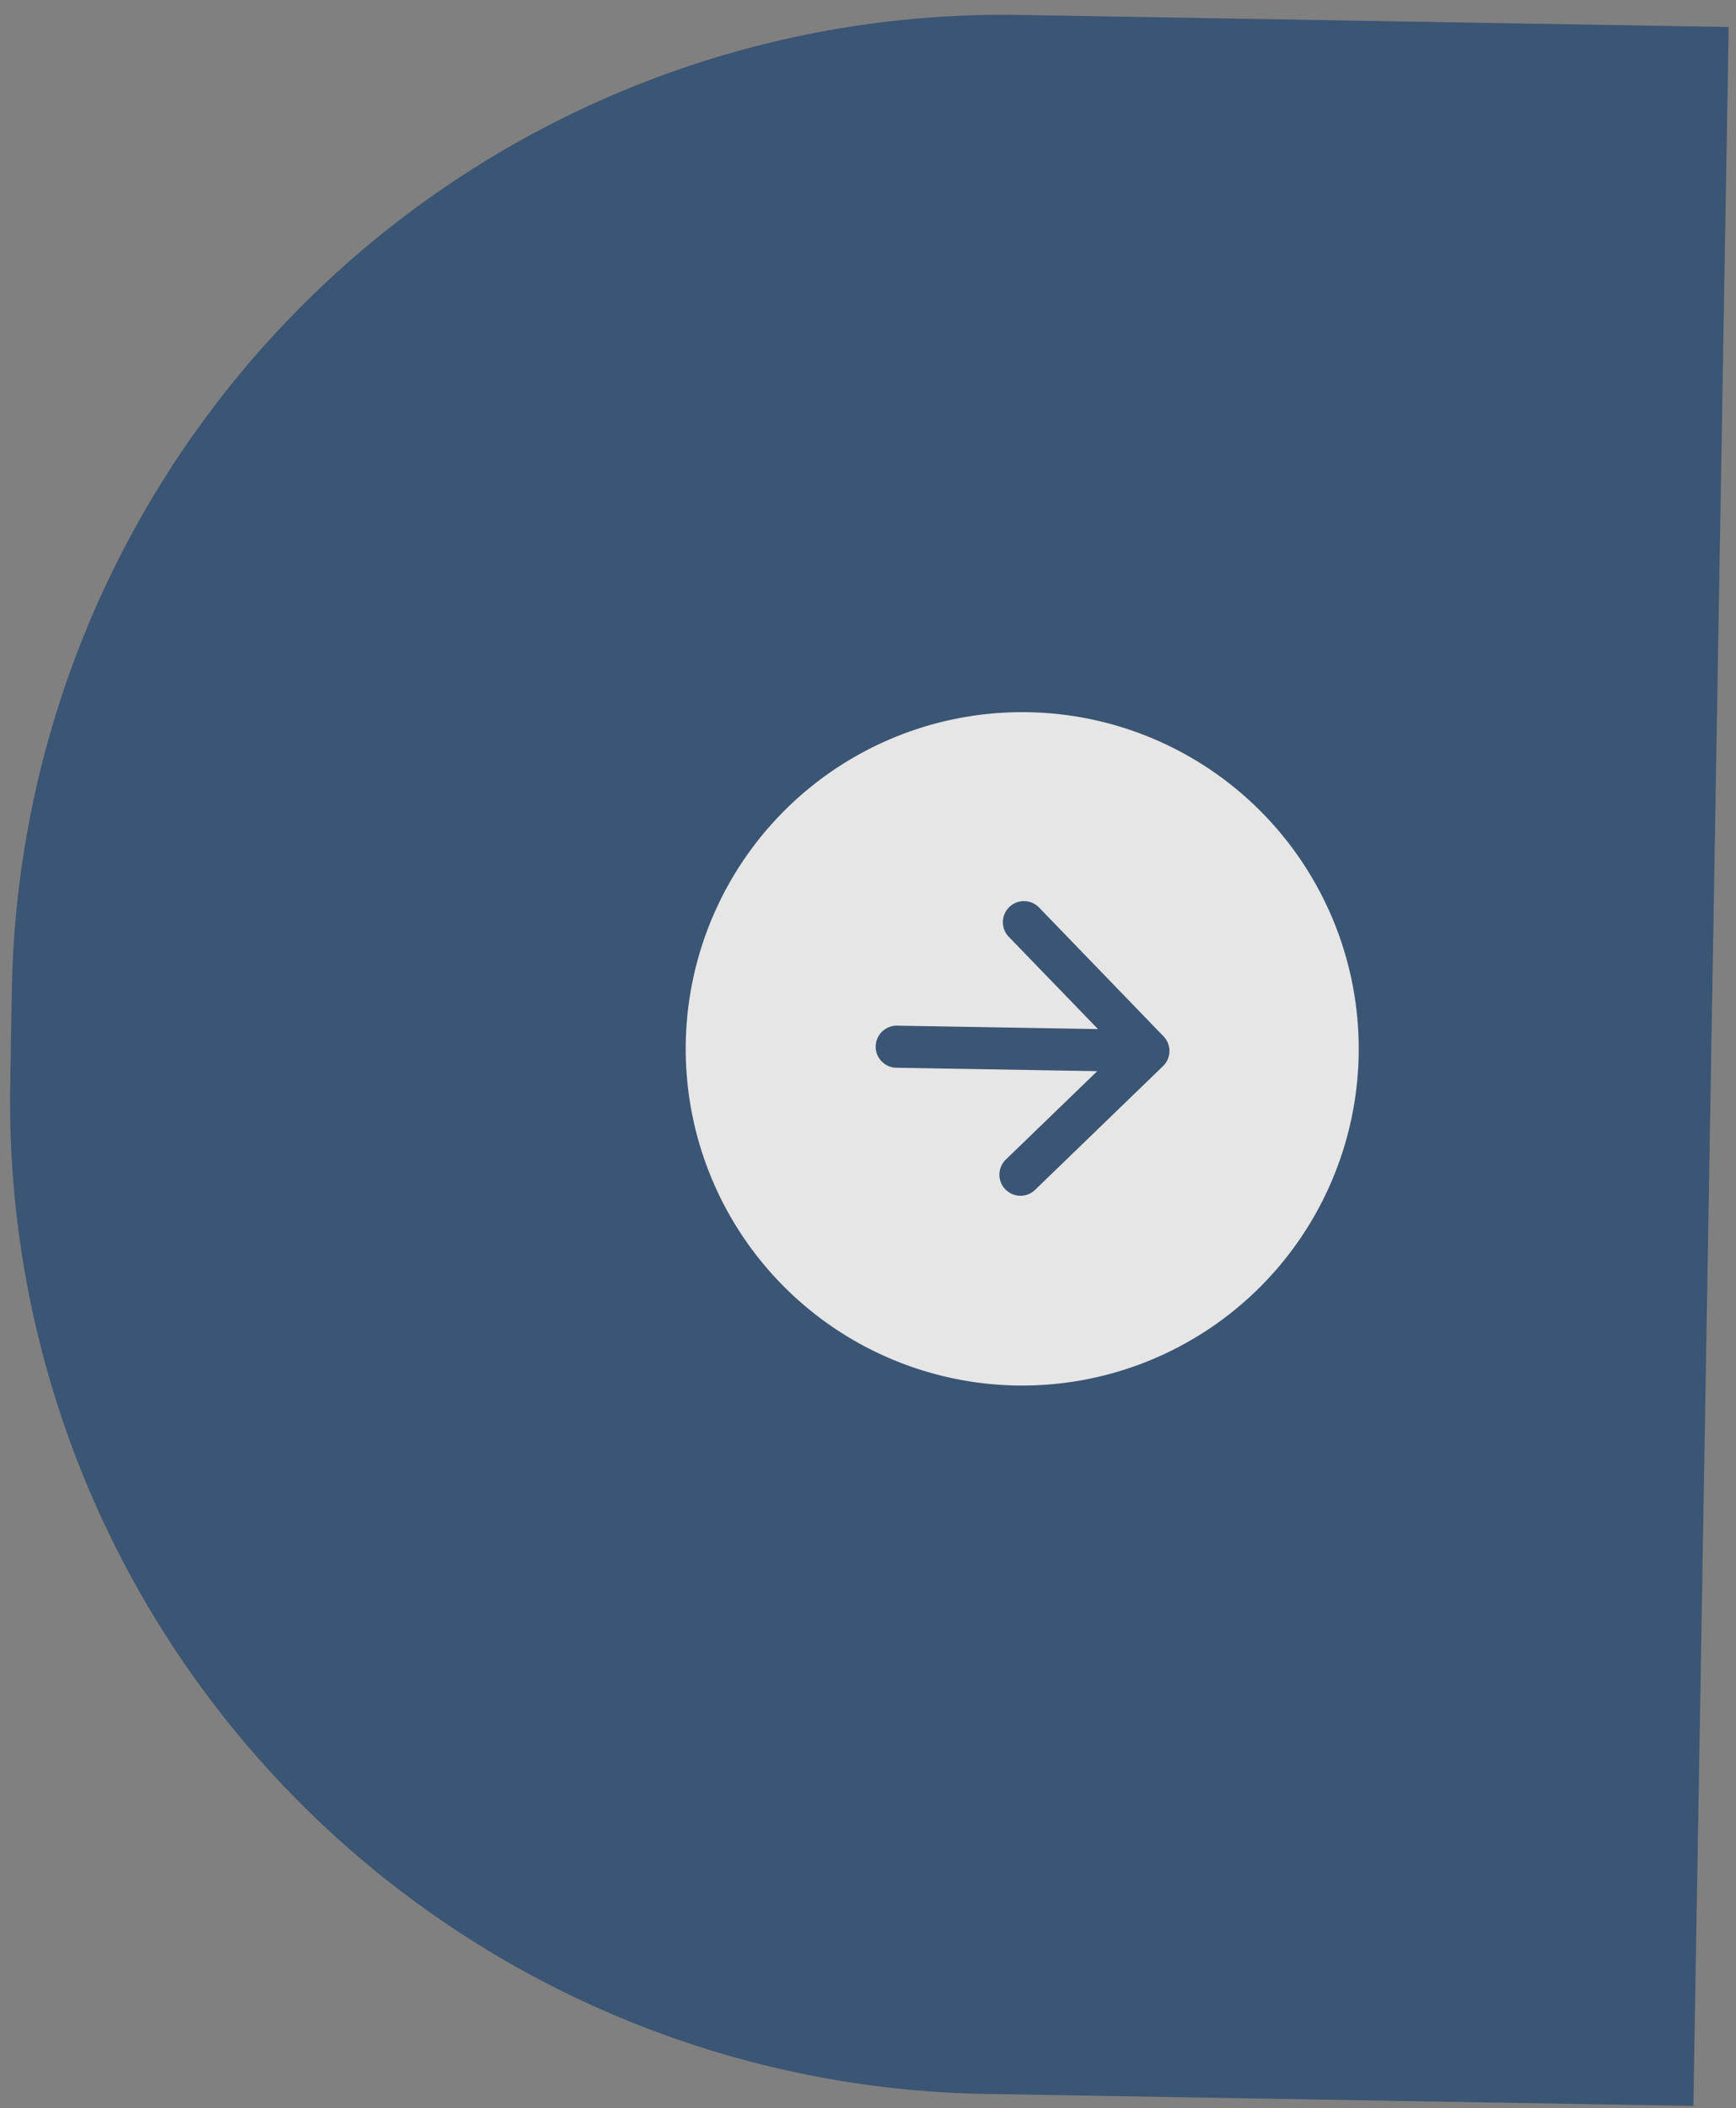 <svg xmlns="http://www.w3.org/2000/svg" viewBox="0 0 73.525 89.243"><rect x="0" y="0" width="73.525" height="89.243" fill="#808080" stroke="none"/><defs><style>.a{opacity:0.8;}.b{fill:#294a70;}.c{fill:#fff;fill-rule:evenodd;}</style></defs><g class="a" transform="matrix(-1, -0.017, 0.017, -1, 43.485, 690.837)"><path class="b" d="M0,0H30A42,42,0,0,1,72,42v4A42,42,0,0,1,30,88H0a0,0,0,0,1,0,0V0A0,0,0,0,1,0,0Z" transform="translate(-18 602)"/><path class="c" d="M28.5,14.25A14.25,14.25,0,1,1,14.25,0,14.25,14.25,0,0,1,28.5,14.25ZM14.881,18.963a.892.892,0,1,1-1.261,1.261L8.276,14.881a.891.891,0,0,1,0-1.261l5.344-5.344a.892.892,0,0,1,1.261,1.261l-3.824,3.823h8.538a.891.891,0,0,1,0,1.781H11.056Z" transform="translate(-3.073 632)"/></g></svg>